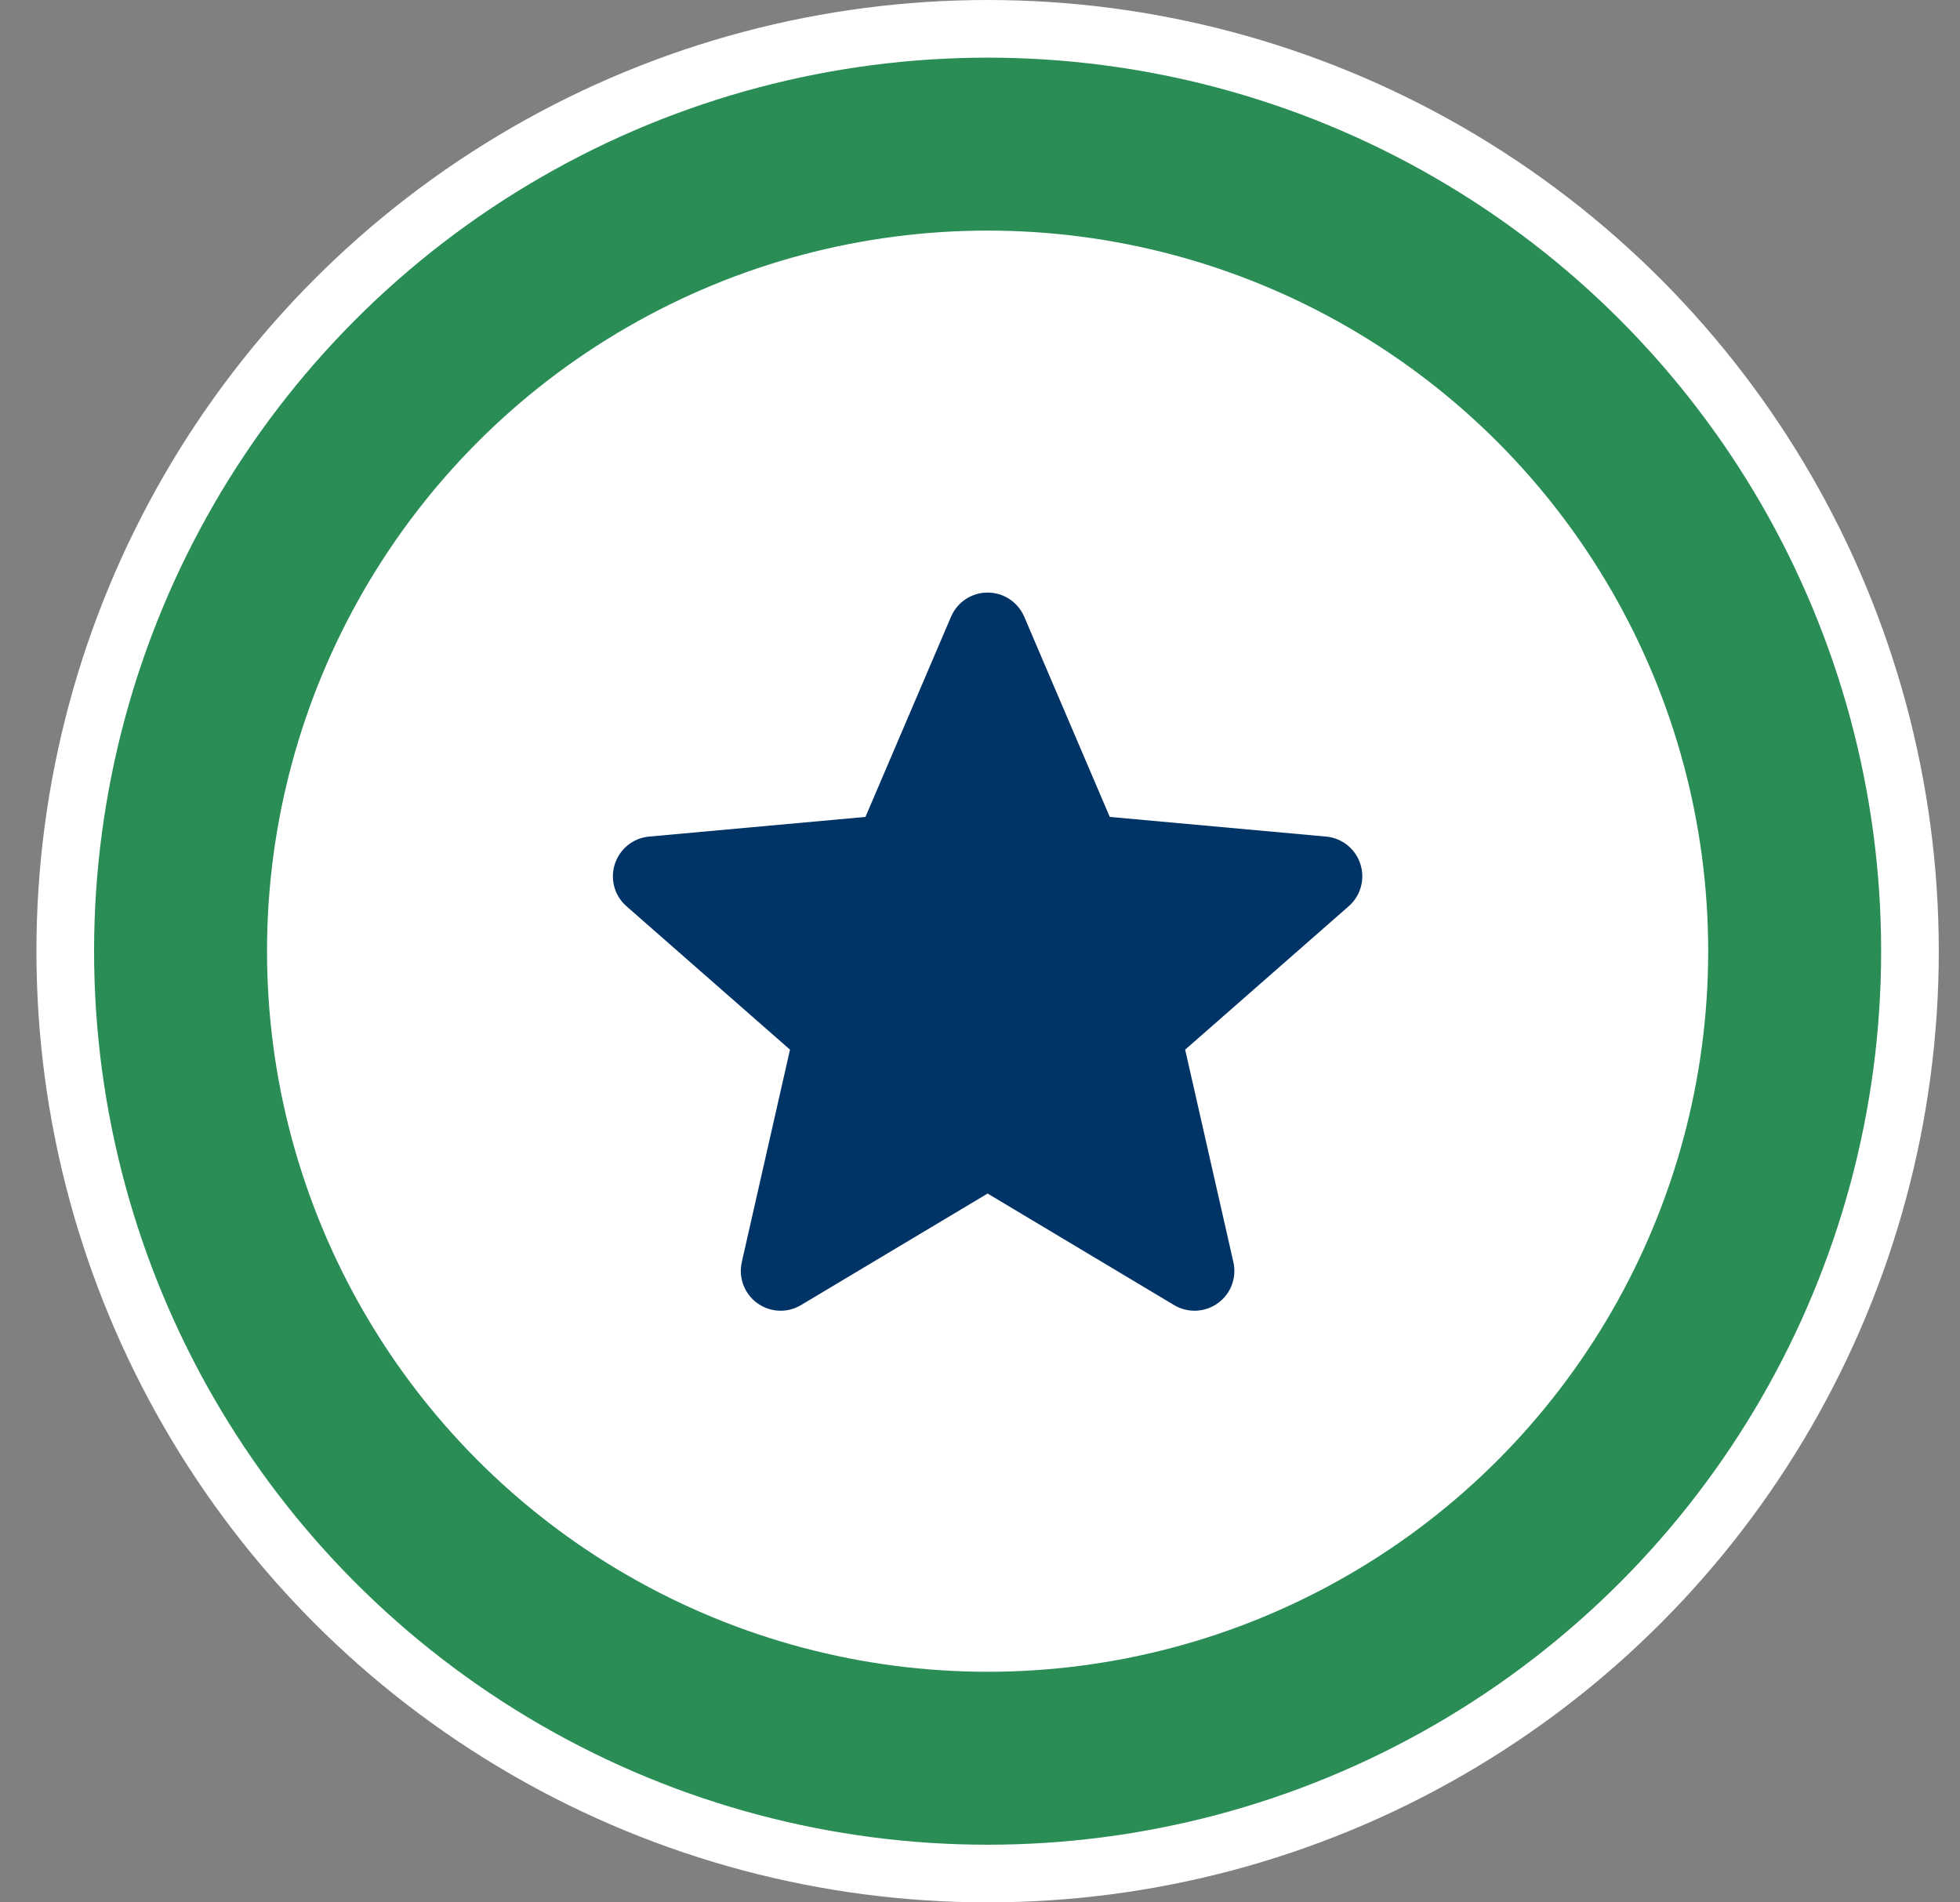 <svg width="34" height="33" viewBox="0 0 34 33" fill="none" xmlns="http://www.w3.org/2000/svg">
<rect x="0" y="0" width="34" height="33" fill="#808080" stroke="none"/>
<circle cx="17.132" cy="16.5" r="16" fill="#2A8D56" stroke="white"/>
<circle cx="17.132" cy="16.5" r="12.5" fill="white"/>
<g clip-path="url(#clip0_966_1179)">
<path d="M23.598 14.987C23.513 14.724 23.279 14.537 23.003 14.512L19.251 14.171L17.767 10.698C17.658 10.444 17.409 10.279 17.132 10.279C16.855 10.279 16.606 10.444 16.497 10.699L15.013 14.171L11.26 14.512C10.984 14.537 10.752 14.724 10.666 14.987C10.58 15.25 10.659 15.539 10.868 15.721L13.704 18.208L12.868 21.892C12.807 22.163 12.912 22.443 13.136 22.605C13.257 22.693 13.399 22.737 13.541 22.737C13.664 22.737 13.786 22.704 13.895 22.639L17.132 20.704L20.367 22.639C20.604 22.781 20.902 22.768 21.127 22.605C21.352 22.443 21.457 22.163 21.395 21.892L20.559 18.208L23.395 15.721C23.604 15.539 23.683 15.251 23.598 14.987Z" fill="#003366"/>
</g>
<defs>
<clipPath id="clip0_966_1179">
<rect width="13" height="13" fill="white" transform="translate(10.632 10)"/>
</clipPath>
</defs>
</svg>
